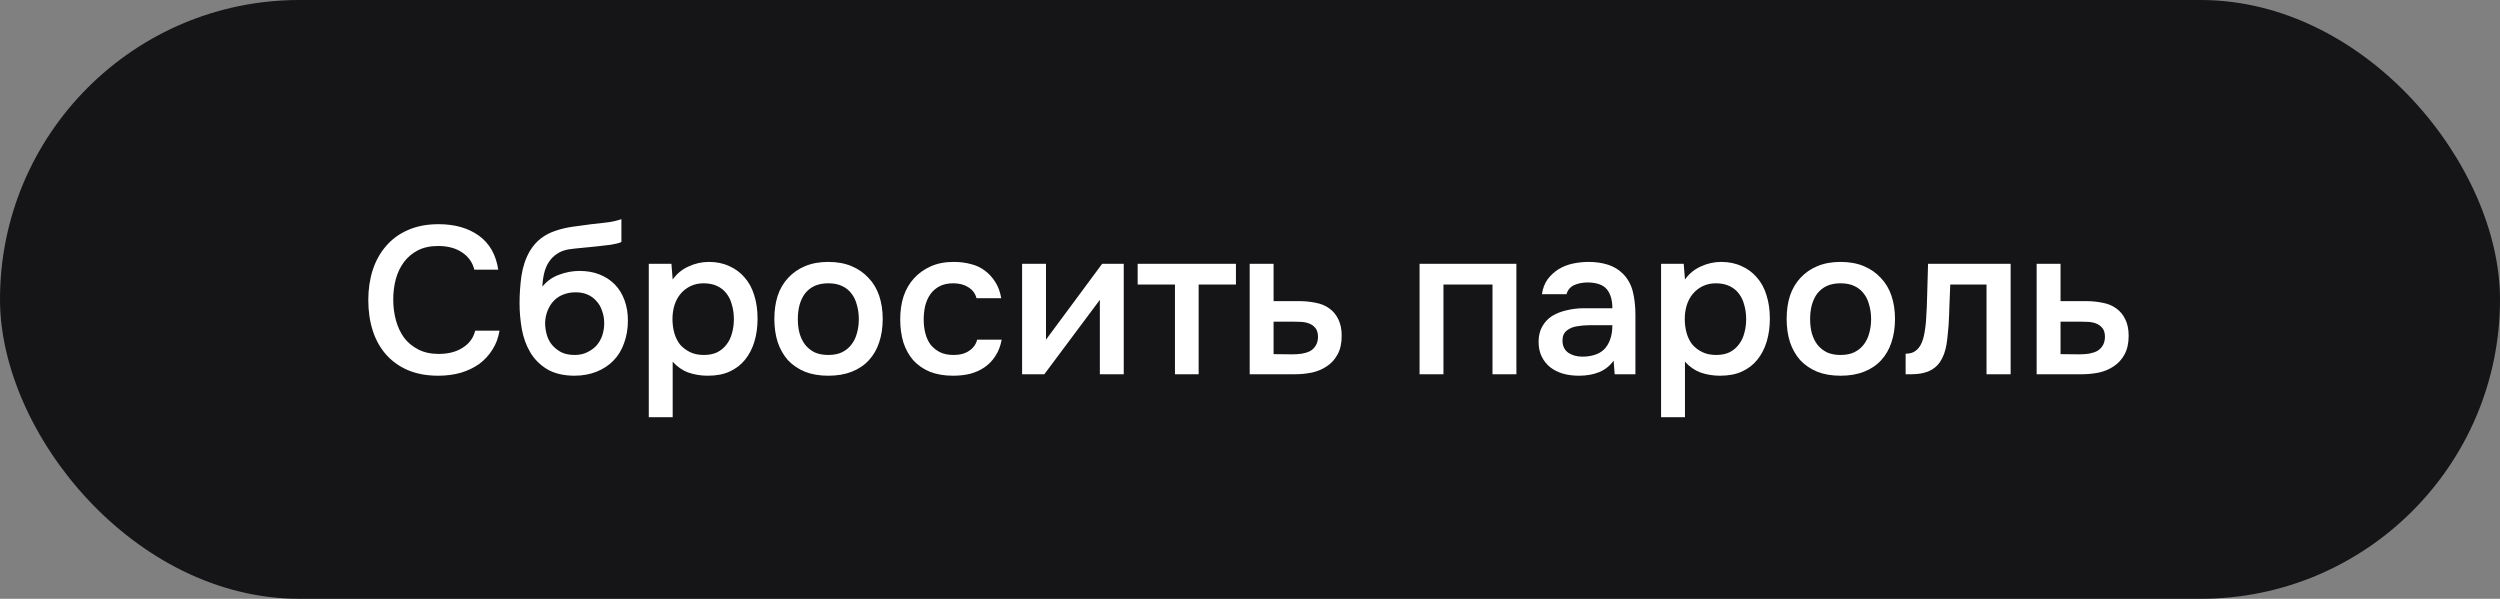 <svg width="167" height="40" viewBox="0 0 167 40" fill="none" xmlns="http://www.w3.org/2000/svg">
<rect x="0" y="0" width="167" height="40" fill="#808080" stroke="none"/>
<rect width="167" height="40" rx="20" fill="#151517"/>
<path d="M29.264 16.432C28.741 16.432 28.289 16.53 27.906 16.726C27.533 16.922 27.225 17.183 26.982 17.51C26.739 17.837 26.557 18.219 26.436 18.658C26.324 19.087 26.268 19.54 26.268 20.016C26.268 20.501 26.329 20.963 26.45 21.402C26.571 21.841 26.753 22.228 26.996 22.564C27.248 22.891 27.565 23.152 27.948 23.348C28.331 23.544 28.783 23.642 29.306 23.642C29.95 23.642 30.487 23.502 30.916 23.222C31.355 22.942 31.63 22.564 31.742 22.088H33.366C33.291 22.564 33.133 22.989 32.89 23.362C32.657 23.735 32.363 24.053 32.008 24.314C31.653 24.566 31.243 24.762 30.776 24.902C30.309 25.033 29.81 25.098 29.278 25.098C28.503 25.098 27.822 24.972 27.234 24.72C26.655 24.468 26.17 24.118 25.778 23.67C25.386 23.222 25.092 22.69 24.896 22.074C24.7 21.458 24.602 20.781 24.602 20.044C24.602 19.325 24.7 18.658 24.896 18.042C25.101 17.417 25.4 16.88 25.792 16.432C26.184 15.975 26.669 15.62 27.248 15.368C27.836 15.107 28.517 14.976 29.292 14.976C30.384 14.976 31.285 15.233 31.994 15.746C32.703 16.259 33.133 17.015 33.282 18.014H31.686C31.565 17.529 31.294 17.146 30.874 16.866C30.454 16.577 29.917 16.432 29.264 16.432ZM36.231 19.148C36.53 18.775 36.904 18.509 37.352 18.35C37.8 18.182 38.252 18.098 38.709 18.098C39.214 18.098 39.661 18.177 40.053 18.336C40.455 18.495 40.795 18.719 41.075 19.008C41.355 19.297 41.57 19.647 41.719 20.058C41.869 20.459 41.944 20.912 41.944 21.416C41.944 21.957 41.859 22.457 41.691 22.914C41.533 23.371 41.295 23.763 40.977 24.09C40.669 24.407 40.291 24.655 39.843 24.832C39.405 25.009 38.906 25.098 38.346 25.098C37.608 25.089 37.002 24.939 36.526 24.65C36.059 24.361 35.69 23.987 35.419 23.53C35.149 23.073 34.962 22.559 34.859 21.99C34.757 21.411 34.706 20.828 34.706 20.24C34.706 19.652 34.748 19.05 34.831 18.434C34.925 17.818 35.107 17.272 35.377 16.796C35.602 16.423 35.858 16.129 36.148 15.914C36.446 15.69 36.773 15.522 37.127 15.41C37.482 15.289 37.86 15.2 38.261 15.144C38.663 15.088 39.078 15.032 39.508 14.976C39.834 14.939 40.166 14.901 40.502 14.864C40.847 14.827 41.183 14.752 41.51 14.64V16.166C41.342 16.241 41.108 16.301 40.809 16.348C40.511 16.385 40.194 16.423 39.858 16.46C39.522 16.488 39.19 16.521 38.864 16.558C38.537 16.586 38.248 16.619 37.995 16.656C37.697 16.703 37.431 16.805 37.197 16.964C36.974 17.113 36.791 17.3 36.651 17.524C36.511 17.739 36.409 17.991 36.343 18.28C36.278 18.56 36.241 18.849 36.231 19.148ZM38.388 23.712C38.705 23.712 38.985 23.651 39.227 23.53C39.48 23.409 39.69 23.255 39.858 23.068C40.026 22.872 40.151 22.648 40.236 22.396C40.319 22.135 40.361 21.864 40.361 21.584C40.361 21.295 40.315 21.024 40.221 20.772C40.138 20.511 40.011 20.291 39.843 20.114C39.685 19.927 39.489 19.783 39.255 19.68C39.022 19.577 38.756 19.526 38.458 19.526C38.15 19.526 37.87 19.577 37.617 19.68C37.375 19.773 37.165 19.913 36.987 20.1C36.819 20.277 36.684 20.492 36.581 20.744C36.479 20.996 36.423 21.267 36.413 21.556C36.413 21.836 36.451 22.107 36.526 22.368C36.6 22.62 36.717 22.844 36.876 23.04C37.044 23.236 37.249 23.399 37.492 23.53C37.743 23.651 38.042 23.712 38.388 23.712ZM44.935 27.87H43.339V17.622H44.851L44.935 18.672C45.205 18.289 45.555 18 45.985 17.804C46.423 17.599 46.881 17.496 47.357 17.496C47.861 17.496 48.313 17.589 48.715 17.776C49.116 17.953 49.457 18.205 49.737 18.532C50.026 18.859 50.241 19.255 50.381 19.722C50.53 20.179 50.605 20.702 50.605 21.29C50.605 21.841 50.535 22.349 50.395 22.816C50.255 23.283 50.045 23.689 49.765 24.034C49.494 24.37 49.153 24.631 48.743 24.818C48.341 25.005 47.851 25.098 47.273 25.098C46.825 25.098 46.395 25.028 45.985 24.888C45.583 24.739 45.233 24.496 44.935 24.16V27.87ZM47.021 23.712C47.366 23.712 47.665 23.651 47.917 23.53C48.169 23.399 48.374 23.227 48.533 23.012C48.701 22.797 48.822 22.545 48.897 22.256C48.981 21.967 49.023 21.654 49.023 21.318C49.023 20.982 48.981 20.669 48.897 20.38C48.822 20.081 48.701 19.825 48.533 19.61C48.374 19.395 48.164 19.227 47.903 19.106C47.651 18.985 47.347 18.924 46.993 18.924C46.675 18.924 46.381 18.989 46.111 19.12C45.849 19.251 45.63 19.423 45.453 19.638C45.275 19.853 45.14 20.109 45.047 20.408C44.963 20.697 44.921 20.996 44.921 21.304C44.921 21.64 44.963 21.957 45.047 22.256C45.131 22.545 45.257 22.797 45.425 23.012C45.602 23.217 45.821 23.385 46.083 23.516C46.344 23.647 46.657 23.712 47.021 23.712ZM55.325 17.496C55.913 17.496 56.431 17.589 56.879 17.776C57.327 17.963 57.705 18.224 58.013 18.56C58.33 18.887 58.568 19.283 58.727 19.75C58.885 20.217 58.965 20.735 58.965 21.304C58.965 21.883 58.885 22.405 58.727 22.872C58.577 23.329 58.349 23.726 58.041 24.062C57.733 24.398 57.35 24.655 56.893 24.832C56.445 25.009 55.922 25.098 55.325 25.098C54.737 25.098 54.219 25.009 53.771 24.832C53.323 24.645 52.945 24.389 52.637 24.062C52.338 23.726 52.109 23.325 51.951 22.858C51.801 22.391 51.727 21.873 51.727 21.304C51.727 20.735 51.801 20.217 51.951 19.75C52.109 19.283 52.343 18.887 52.651 18.56C52.959 18.224 53.337 17.963 53.785 17.776C54.233 17.589 54.746 17.496 55.325 17.496ZM55.325 23.712C55.689 23.712 55.997 23.651 56.249 23.53C56.51 23.399 56.72 23.227 56.879 23.012C57.047 22.797 57.168 22.545 57.243 22.256C57.327 21.967 57.369 21.654 57.369 21.318C57.369 20.982 57.327 20.669 57.243 20.38C57.168 20.081 57.047 19.825 56.879 19.61C56.72 19.395 56.51 19.227 56.249 19.106C55.997 18.985 55.689 18.924 55.325 18.924C54.97 18.924 54.662 18.985 54.401 19.106C54.149 19.227 53.939 19.395 53.771 19.61C53.612 19.825 53.491 20.081 53.407 20.38C53.332 20.669 53.295 20.982 53.295 21.318C53.295 21.654 53.332 21.967 53.407 22.256C53.491 22.545 53.612 22.797 53.771 23.012C53.939 23.227 54.149 23.399 54.401 23.53C54.662 23.651 54.97 23.712 55.325 23.712ZM63.663 25.098C63.075 25.098 62.557 25.009 62.109 24.832C61.67 24.645 61.301 24.389 61.003 24.062C60.714 23.726 60.494 23.329 60.345 22.872C60.205 22.405 60.135 21.892 60.135 21.332C60.135 20.772 60.209 20.259 60.359 19.792C60.517 19.325 60.751 18.924 61.059 18.588C61.367 18.252 61.74 17.986 62.179 17.79C62.617 17.594 63.126 17.496 63.705 17.496C64.115 17.496 64.493 17.543 64.839 17.636C65.194 17.72 65.506 17.865 65.777 18.07C66.047 18.266 66.281 18.518 66.477 18.826C66.673 19.125 66.808 19.489 66.883 19.918H65.231C65.147 19.601 64.965 19.358 64.685 19.19C64.414 19.013 64.078 18.924 63.677 18.924C63.322 18.924 63.019 18.989 62.767 19.12C62.515 19.251 62.309 19.428 62.151 19.652C61.992 19.876 61.876 20.137 61.801 20.436C61.736 20.725 61.703 21.029 61.703 21.346C61.703 21.673 61.74 21.981 61.815 22.27C61.889 22.559 62.006 22.811 62.165 23.026C62.333 23.231 62.543 23.399 62.795 23.53C63.047 23.651 63.35 23.712 63.705 23.712C64.125 23.712 64.47 23.619 64.741 23.432C65.021 23.245 65.198 22.998 65.273 22.69H66.911C66.836 23.11 66.696 23.474 66.491 23.782C66.295 24.09 66.052 24.342 65.763 24.538C65.474 24.734 65.151 24.879 64.797 24.972C64.442 25.056 64.064 25.098 63.663 25.098ZM69.76 25H68.276V17.622H69.872V22.69L73.624 17.622H75.066V25H73.47V20.03C73.461 20.049 72.224 21.705 69.76 25ZM82.561 17.622V19.008H80.07V25H78.487V19.008H75.996V17.622H82.561ZM83.479 17.622H85.075V20.114H86.727C87.157 20.114 87.544 20.151 87.889 20.226C88.244 20.291 88.547 20.417 88.799 20.604C89.061 20.791 89.261 21.033 89.401 21.332C89.551 21.631 89.625 21.999 89.625 22.438C89.625 22.933 89.532 23.348 89.345 23.684C89.168 24.011 88.93 24.272 88.631 24.468C88.342 24.664 88.011 24.804 87.637 24.888C87.264 24.963 86.886 25 86.503 25H83.479V17.622ZM86.321 23.67C86.536 23.67 86.746 23.656 86.951 23.628C87.166 23.591 87.348 23.535 87.497 23.46C87.656 23.376 87.782 23.259 87.875 23.11C87.978 22.961 88.034 22.765 88.043 22.522C88.043 22.261 87.987 22.06 87.875 21.92C87.763 21.78 87.623 21.677 87.455 21.612C87.287 21.547 87.101 21.509 86.895 21.5C86.699 21.491 86.517 21.486 86.349 21.486H85.075V23.656L86.321 23.67ZM94.827 25V17.622H101.295V25H99.699V19.008H96.423V25H94.827ZM107.79 24.09C107.547 24.435 107.225 24.692 106.824 24.86C106.423 25.019 105.975 25.098 105.48 25.098C105.088 25.098 104.729 25.051 104.402 24.958C104.085 24.865 103.805 24.725 103.562 24.538C103.319 24.342 103.128 24.104 102.988 23.824C102.848 23.535 102.778 23.208 102.778 22.844C102.778 22.443 102.857 22.102 103.016 21.822C103.175 21.533 103.389 21.299 103.66 21.122C103.94 20.945 104.267 20.814 104.64 20.73C105.013 20.637 105.405 20.59 105.816 20.59H107.706C107.706 20.049 107.585 19.629 107.342 19.33C107.099 19.031 106.675 18.877 106.068 18.868C105.713 18.868 105.405 18.929 105.144 19.05C104.892 19.171 104.724 19.372 104.64 19.652H103.002C103.058 19.26 103.184 18.929 103.38 18.658C103.585 18.387 103.828 18.163 104.108 17.986C104.397 17.809 104.715 17.683 105.06 17.608C105.415 17.533 105.769 17.496 106.124 17.496C106.581 17.496 107.006 17.557 107.398 17.678C107.79 17.799 108.131 18.005 108.42 18.294C108.747 18.63 108.966 19.031 109.078 19.498C109.19 19.965 109.246 20.473 109.246 21.024V25H107.86L107.79 24.09ZM107.706 21.724H106.166C105.895 21.724 105.625 21.747 105.354 21.794C105.083 21.831 104.85 21.929 104.654 22.088C104.467 22.237 104.374 22.457 104.374 22.746C104.374 23.101 104.5 23.371 104.752 23.558C105.013 23.735 105.331 23.824 105.704 23.824C105.993 23.824 106.259 23.787 106.502 23.712C106.754 23.637 106.969 23.516 107.146 23.348C107.323 23.171 107.459 22.951 107.552 22.69C107.655 22.419 107.706 22.097 107.706 21.724ZM112.556 27.87H110.96V17.622H112.472L112.556 18.672C112.826 18.289 113.176 18 113.606 17.804C114.044 17.599 114.502 17.496 114.978 17.496C115.482 17.496 115.934 17.589 116.336 17.776C116.737 17.953 117.078 18.205 117.358 18.532C117.647 18.859 117.862 19.255 118.002 19.722C118.151 20.179 118.226 20.702 118.226 21.29C118.226 21.841 118.156 22.349 118.016 22.816C117.876 23.283 117.666 23.689 117.386 24.034C117.115 24.37 116.774 24.631 116.364 24.818C115.962 25.005 115.472 25.098 114.894 25.098C114.446 25.098 114.016 25.028 113.606 24.888C113.204 24.739 112.854 24.496 112.556 24.16V27.87ZM114.642 23.712C114.987 23.712 115.286 23.651 115.538 23.53C115.79 23.399 115.995 23.227 116.154 23.012C116.322 22.797 116.443 22.545 116.518 22.256C116.602 21.967 116.644 21.654 116.644 21.318C116.644 20.982 116.602 20.669 116.518 20.38C116.443 20.081 116.322 19.825 116.154 19.61C115.995 19.395 115.785 19.227 115.524 19.106C115.272 18.985 114.968 18.924 114.614 18.924C114.296 18.924 114.002 18.989 113.732 19.12C113.47 19.251 113.251 19.423 113.074 19.638C112.896 19.853 112.761 20.109 112.668 20.408C112.584 20.697 112.542 20.996 112.542 21.304C112.542 21.64 112.584 21.957 112.668 22.256C112.752 22.545 112.878 22.797 113.046 23.012C113.223 23.217 113.442 23.385 113.704 23.516C113.965 23.647 114.278 23.712 114.642 23.712ZM122.946 17.496C123.534 17.496 124.052 17.589 124.5 17.776C124.948 17.963 125.326 18.224 125.634 18.56C125.951 18.887 126.189 19.283 126.348 19.75C126.506 20.217 126.586 20.735 126.586 21.304C126.586 21.883 126.506 22.405 126.348 22.872C126.198 23.329 125.97 23.726 125.662 24.062C125.354 24.398 124.971 24.655 124.514 24.832C124.066 25.009 123.543 25.098 122.946 25.098C122.358 25.098 121.84 25.009 121.392 24.832C120.944 24.645 120.566 24.389 120.258 24.062C119.959 23.726 119.73 23.325 119.572 22.858C119.422 22.391 119.348 21.873 119.348 21.304C119.348 20.735 119.422 20.217 119.572 19.75C119.73 19.283 119.964 18.887 120.272 18.56C120.58 18.224 120.958 17.963 121.406 17.776C121.854 17.589 122.367 17.496 122.946 17.496ZM122.946 23.712C123.31 23.712 123.618 23.651 123.87 23.53C124.131 23.399 124.341 23.227 124.5 23.012C124.668 22.797 124.789 22.545 124.864 22.256C124.948 21.967 124.99 21.654 124.99 21.318C124.99 20.982 124.948 20.669 124.864 20.38C124.789 20.081 124.668 19.825 124.5 19.61C124.341 19.395 124.131 19.227 123.87 19.106C123.618 18.985 123.31 18.924 122.946 18.924C122.591 18.924 122.283 18.985 122.022 19.106C121.77 19.227 121.56 19.395 121.392 19.61C121.233 19.825 121.112 20.081 121.028 20.38C120.953 20.669 120.916 20.982 120.916 21.318C120.916 21.654 120.953 21.967 121.028 22.256C121.112 22.545 121.233 22.797 121.392 23.012C121.56 23.227 121.77 23.399 122.022 23.53C122.283 23.651 122.591 23.712 122.946 23.712ZM128.654 21.486C128.7 20.851 128.728 20.221 128.738 19.596C128.756 18.961 128.775 18.303 128.794 17.622H134.31V25H132.7V19.008H130.278C130.259 19.465 130.24 19.923 130.222 20.38C130.212 20.828 130.194 21.276 130.166 21.724C130.156 21.892 130.138 22.093 130.11 22.326C130.091 22.55 130.063 22.779 130.026 23.012C129.988 23.236 129.932 23.451 129.858 23.656C129.783 23.852 129.69 24.034 129.578 24.202C129.382 24.482 129.12 24.687 128.794 24.818C128.476 24.939 128.108 25 127.688 25H127.296V23.628C127.576 23.628 127.8 23.563 127.968 23.432C128.145 23.292 128.276 23.119 128.36 22.914C128.453 22.699 128.518 22.471 128.556 22.228C128.602 21.976 128.635 21.729 128.654 21.486ZM136.048 17.622H137.644V20.114H139.296C139.725 20.114 140.112 20.151 140.458 20.226C140.812 20.291 141.116 20.417 141.368 20.604C141.629 20.791 141.83 21.033 141.97 21.332C142.119 21.631 142.194 21.999 142.194 22.438C142.194 22.933 142.1 23.348 141.914 23.684C141.736 24.011 141.498 24.272 141.2 24.468C140.91 24.664 140.579 24.804 140.206 24.888C139.832 24.963 139.454 25 139.072 25H136.048V17.622ZM138.89 23.67C139.104 23.67 139.314 23.656 139.52 23.628C139.734 23.591 139.916 23.535 140.066 23.46C140.224 23.376 140.35 23.259 140.444 23.11C140.546 22.961 140.602 22.765 140.612 22.522C140.612 22.261 140.556 22.06 140.444 21.92C140.332 21.78 140.192 21.677 140.024 21.612C139.856 21.547 139.669 21.509 139.464 21.5C139.268 21.491 139.086 21.486 138.918 21.486H137.644V23.656L138.89 23.67Z" fill="white"/>
</svg>

